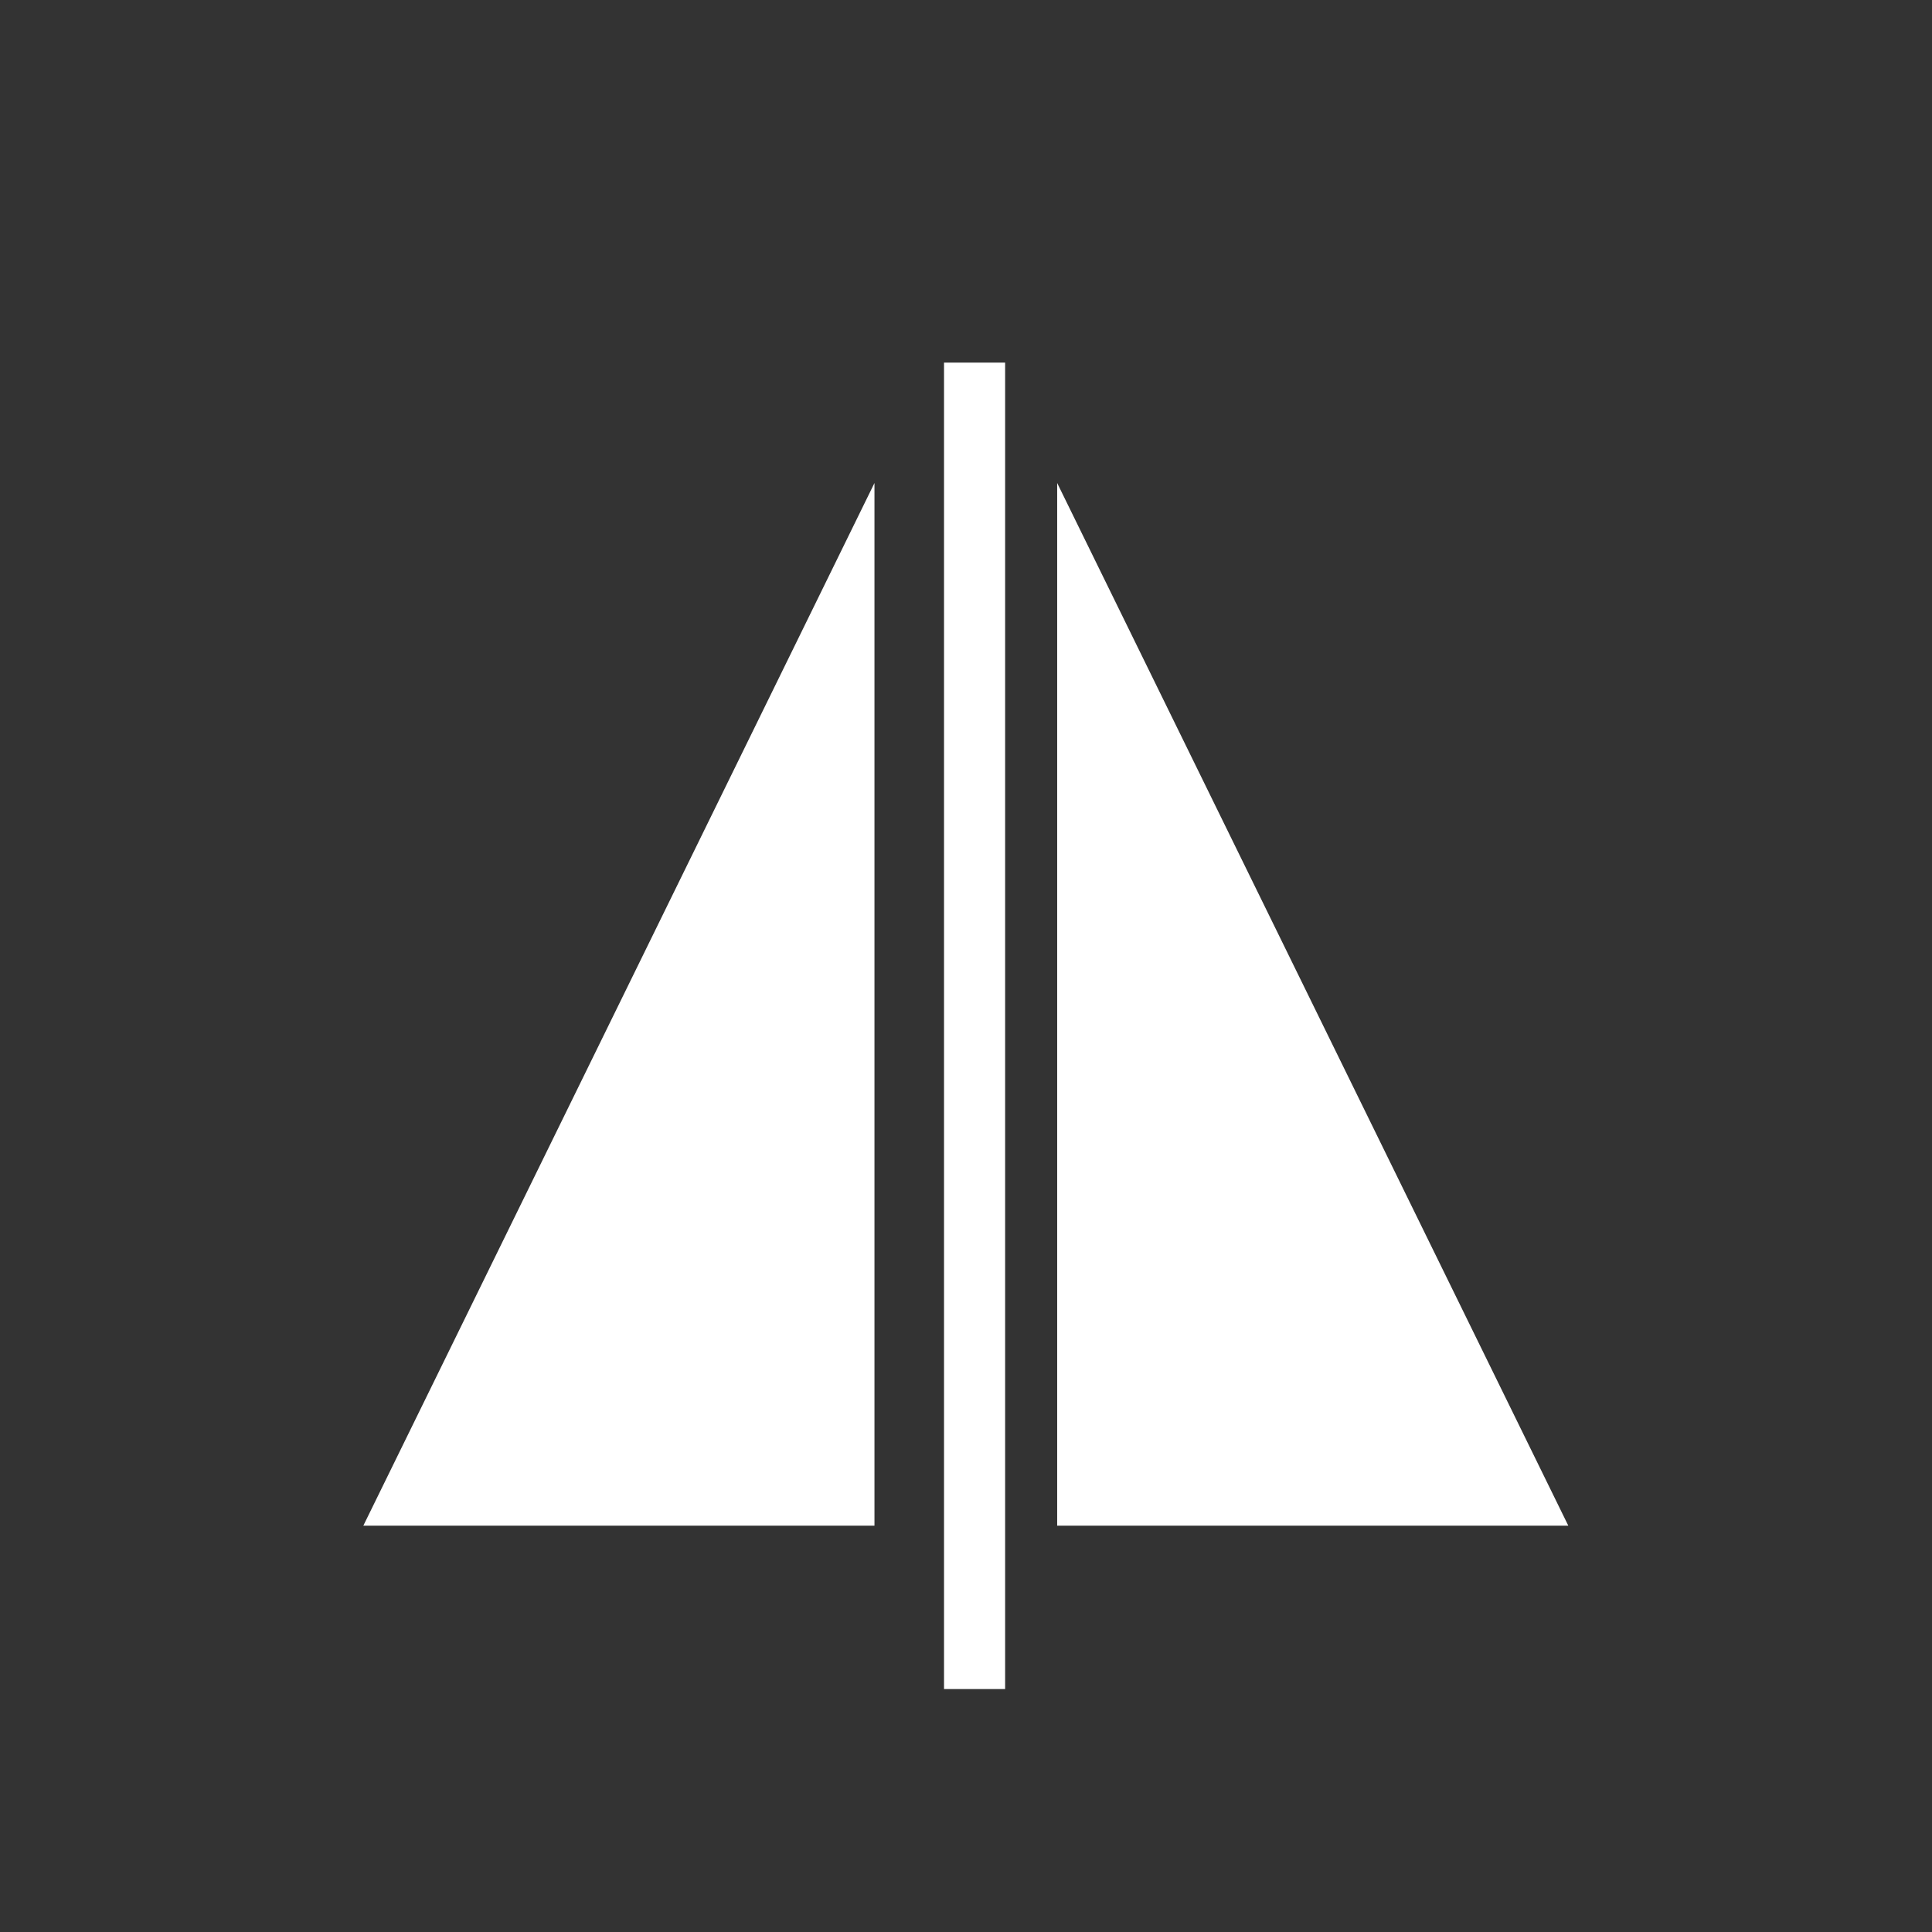 <?xml version="1.0" encoding="UTF-8"?>
<svg width="16px" height="16px" viewBox="0 0 16 16" version="1.1" xmlns="http://www.w3.org/2000/svg" xmlns:xlink="http://www.w3.org/1999/xlink">
    <rect x="0" y="0" width="16" height="16" fill="#333333" stroke="none"/>
    <!-- Generator: Sketch 52.4 (67378) - http://www.bohemiancoding.com/sketch -->
    <title>画板</title>
    <desc>Created with Sketch.</desc>
    <g id="画板" stroke="none" stroke-width="1" fill="none" fill-rule="evenodd">
        <g id="shuipingfanzhuan-2-2" transform="translate(3, 3)" fill="#FFFFFF">
            <g id="shuipingfanzhuan-2">
                <polygon id="路径" points="4.242 1 4.242 9.635 0.009 9.635"></polygon>
                <polygon id="路径" points="4.818 0.003 5.324 0.003 5.324 10.988 4.818 10.988"></polygon>
                <polygon id="路径" points="5.755 1 5.755 9.635 9.988 9.635"></polygon>
            </g>
        </g>
    </g>
</svg>
